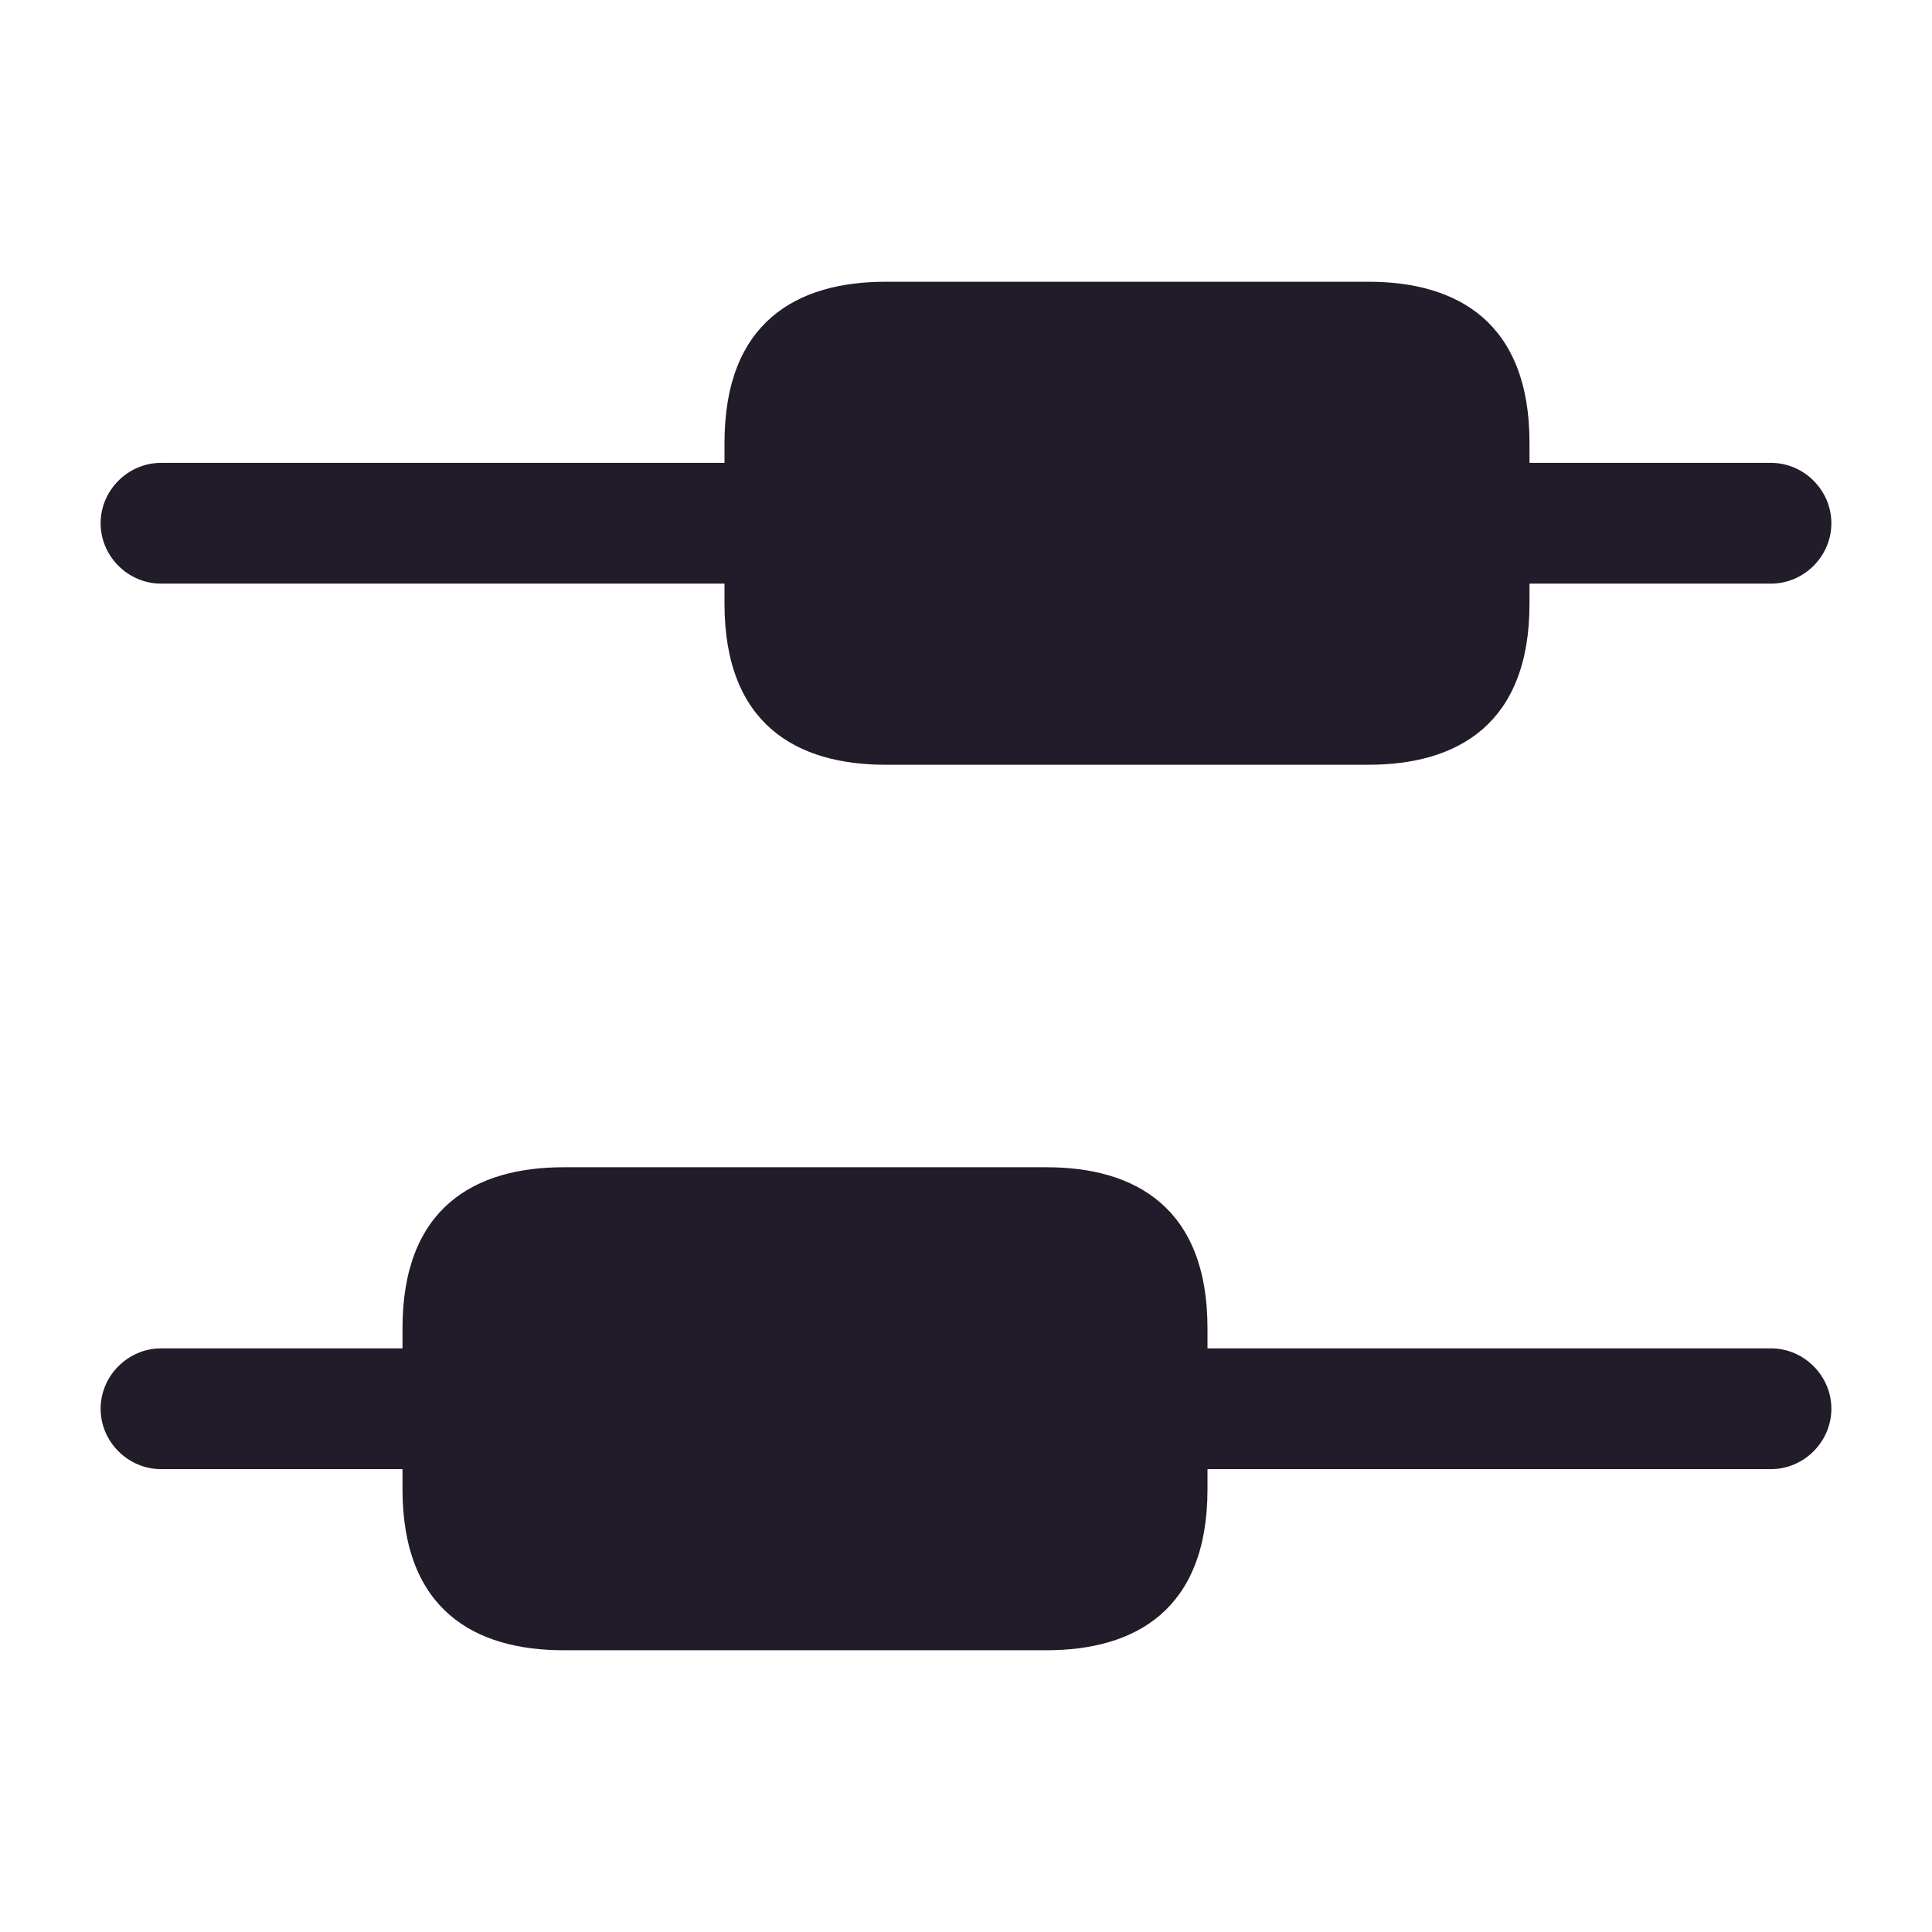<svg width="24" height="24" viewBox="0 0 24 24" fill="none" xmlns="http://www.w3.org/2000/svg">
<path d="M22.75 17.5C22.75 17.91 22.41 18.25 22 18.25H15V18.5C15 20 14.1 20.5 13 20.5H7C5.9 20.5 5 20 5 18.5V18.25H2C1.59 18.25 1.25 17.91 1.25 17.5C1.25 17.09 1.59 16.75 2 16.75H5V16.5C5 15 5.9 14.5 7 14.5H13C14.1 14.5 15 15 15 16.5V16.75H22C22.41 16.75 22.75 17.09 22.75 17.5Z" fill="#211B2A"/>
<path d="M22.75 6.5C22.75 6.91 22.41 7.25 22 7.25H19V7.5C19 9 18.1 9.5 17 9.5H11C9.9 9.5 9 9 9 7.5V7.25H2C1.59 7.25 1.25 6.91 1.25 6.5C1.25 6.09 1.59 5.75 2 5.75H9V5.5C9 4 9.9 3.5 11 3.5H17C18.1 3.5 19 4 19 5.5V5.75H22C22.41 5.75 22.75 6.09 22.75 6.5Z" fill="#211B2A"/>
</svg>
